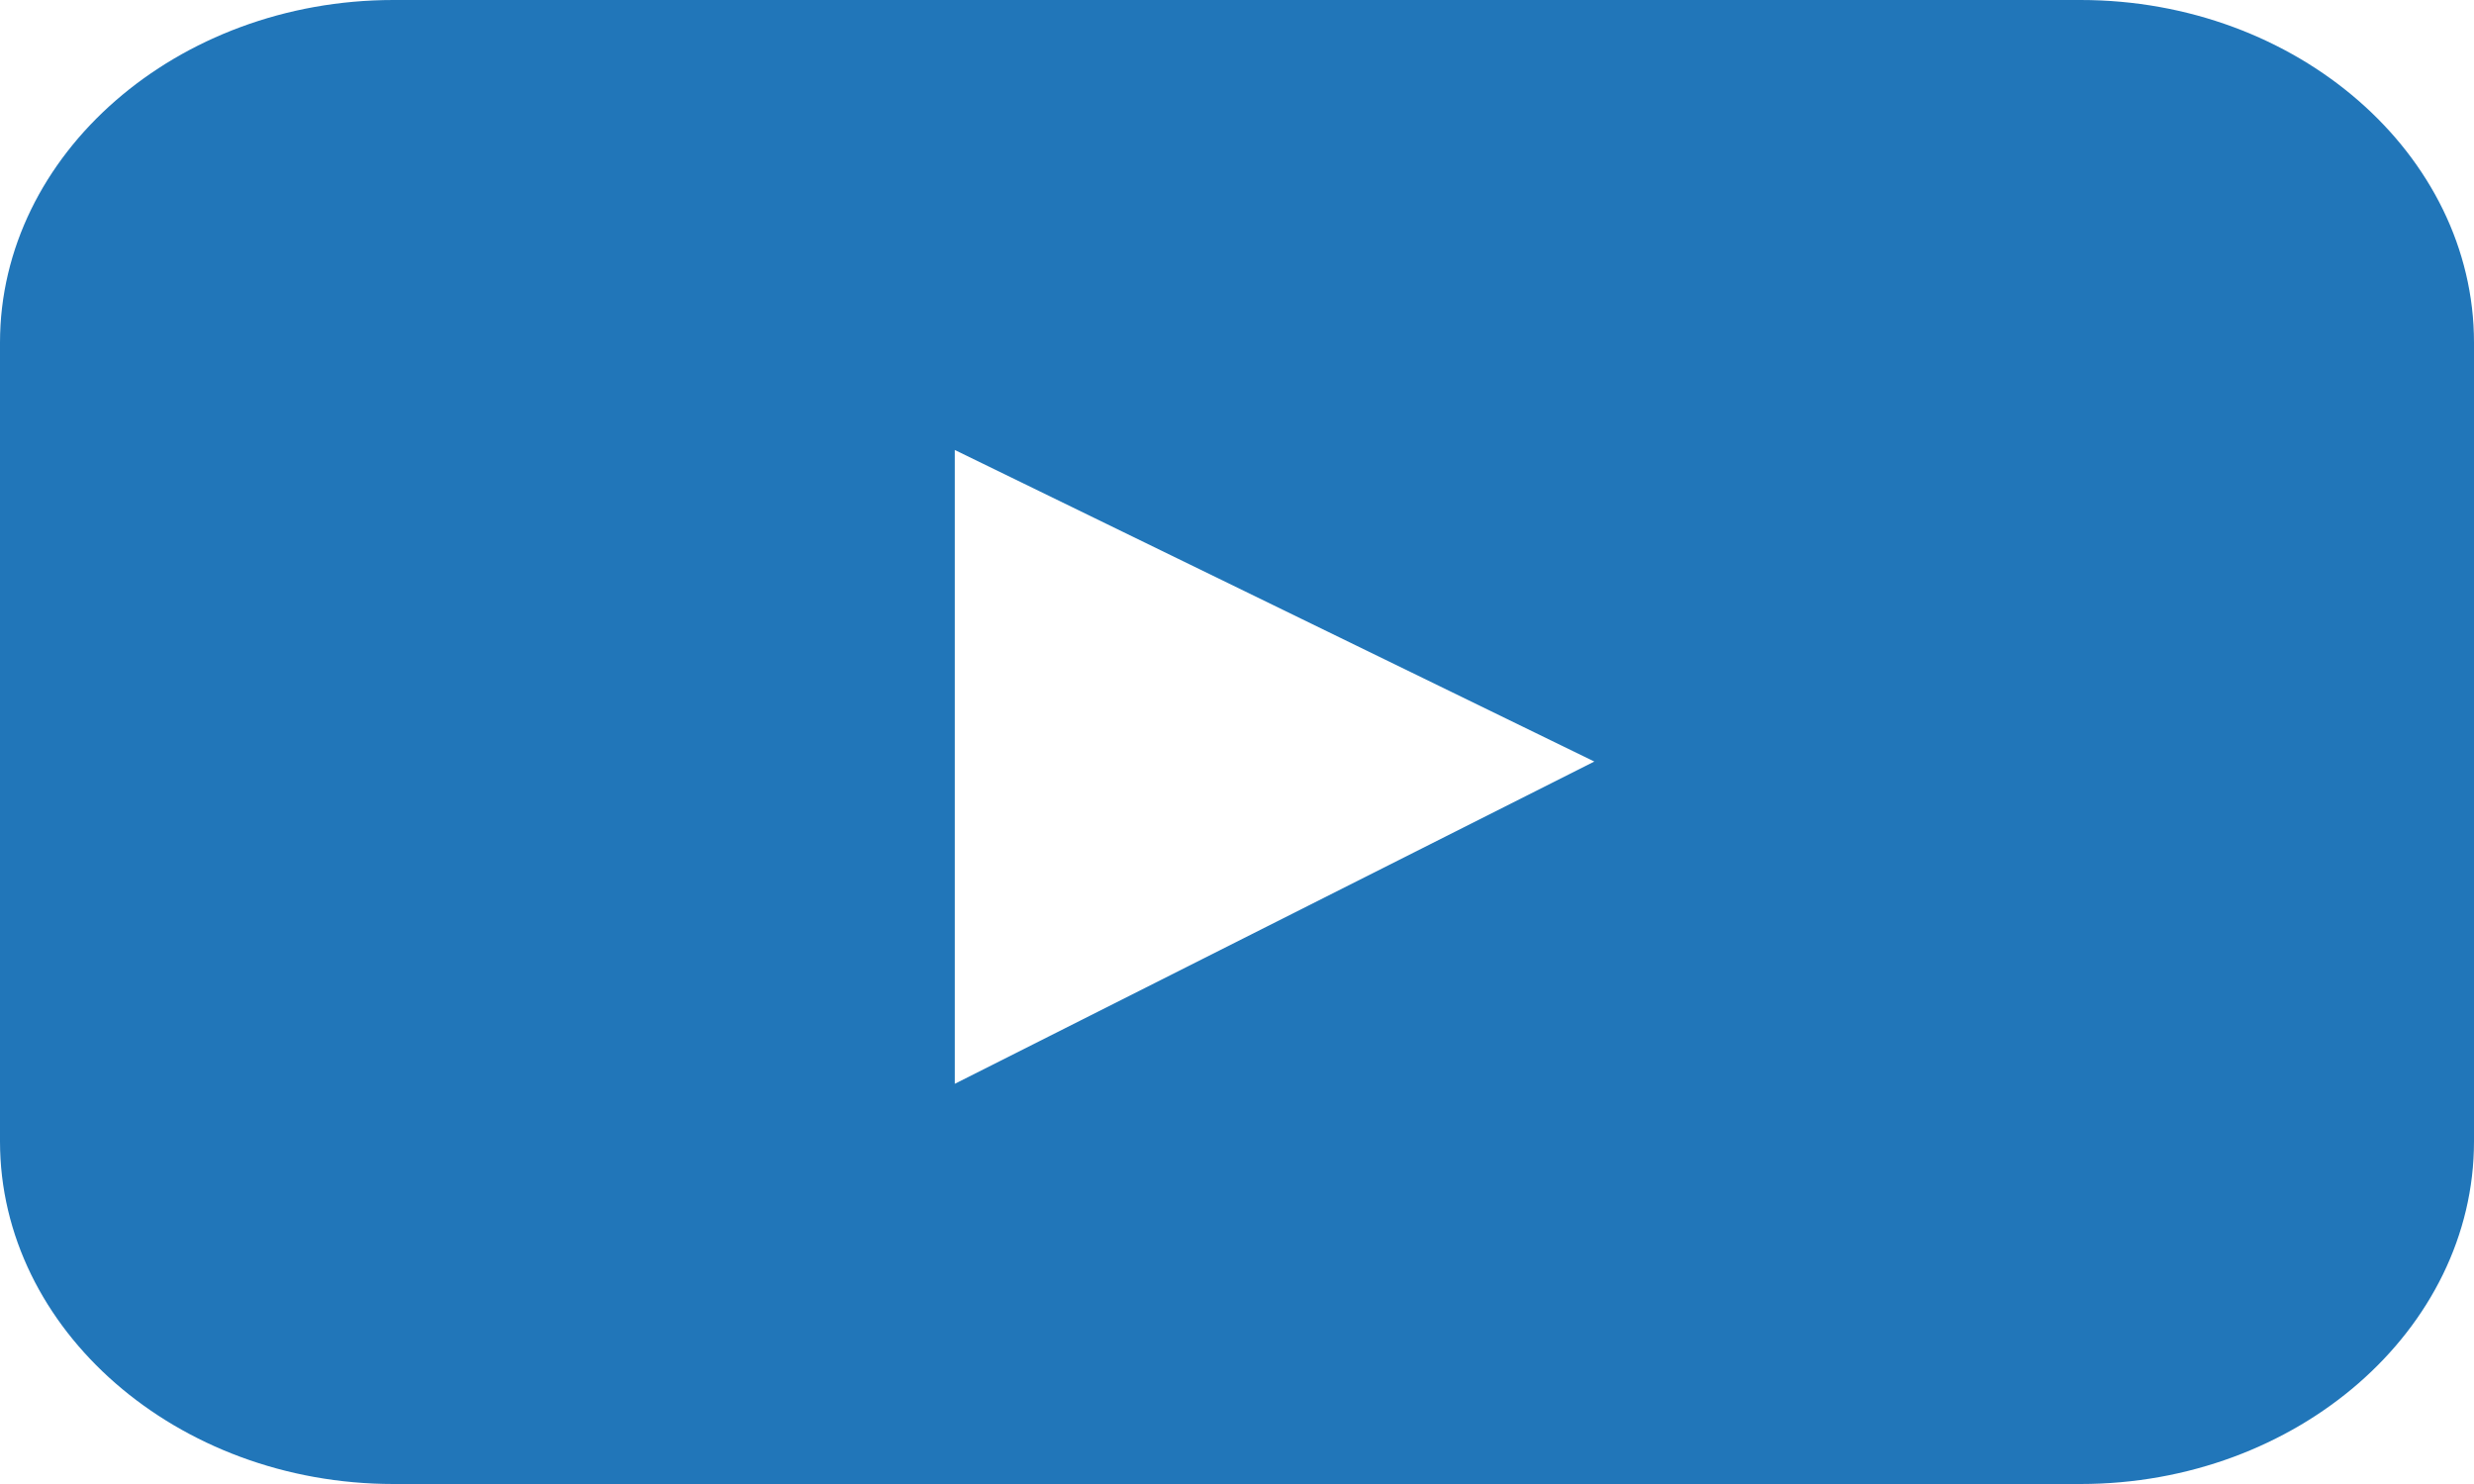 <svg width="30" height="18" viewBox="0 0 30 18" fill="none" xmlns="http://www.w3.org/2000/svg">
<path fill-rule="evenodd" clip-rule="evenodd" d="M25.229 18H4.771C2.147 18 0 16.13 0 13.844V4.156C0 1.87 2.147 0 4.771 0H25.229C27.853 0 30 1.87 30 4.156V13.844C30 16.13 27.853 18 25.229 18ZM11.578 5.458V13.146L19.333 9.237L11.578 5.458Z" fill="#2176B9"/>
</svg>
